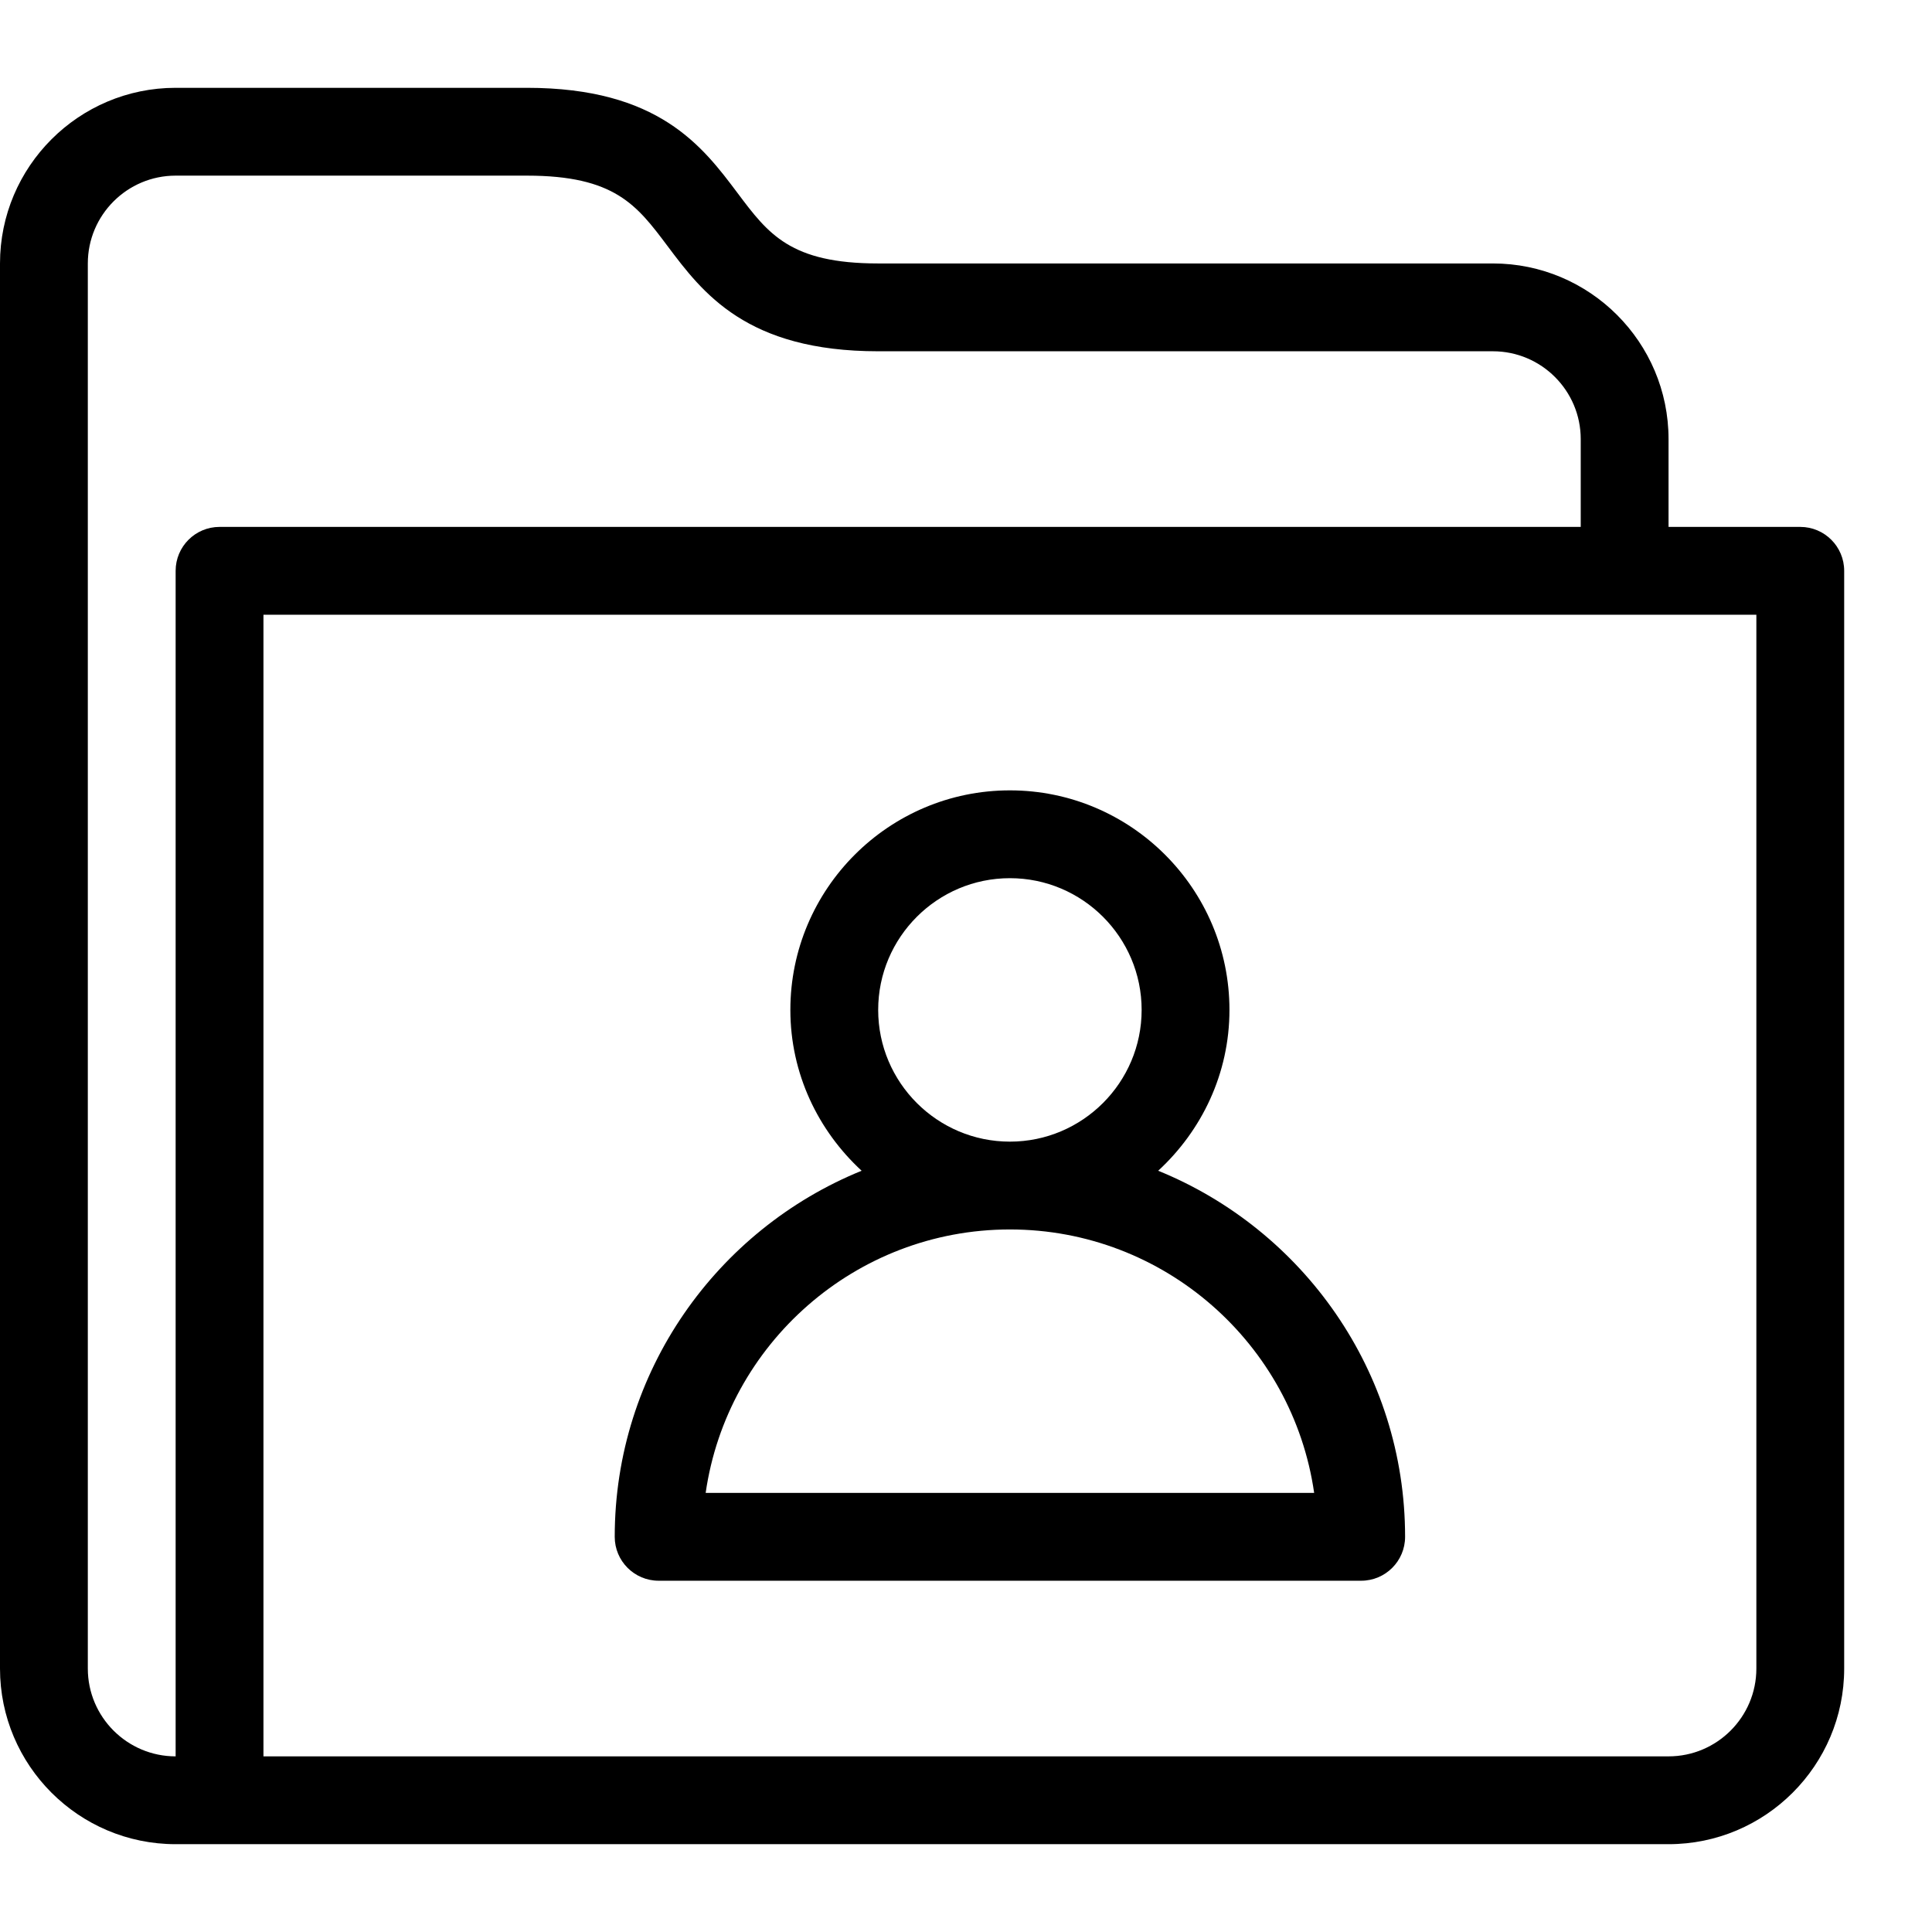 <?xml version="1.0" encoding="UTF-8" standalone="no"?>
<svg width="44px" height="44px" viewBox="0 0 44 44" version="1.1" xmlns="http://www.w3.org/2000/svg" xmlns:xlink="http://www.w3.org/1999/xlink">
    <!-- Generator: Sketch 3.7.2 (28276) - http://www.bohemiancoding.com/sketch -->
    <title>fol-user</title>
    <desc>Created with Sketch.</desc>
    <defs></defs>
    <g id="44px-Line" stroke="none" stroke-width="1" fill="none" fill-rule="evenodd">
        <g id="fol-user"></g>
        <path d="M4,42 L38,42 C40.206,42 42,40.206 42,38 L42,13 C42,12.448 41.552,12 41,12 L38,12 L38,10 C38,7.794 36.206,6 34,6 L20,6 C18,6 17.497,5.329 16.8,4.4 C15.998,3.331 15,2 12,2 L4,2 C1.794,2 0,3.794 0,6 L0,38 C0,40.206 1.794,42 4,42 L4,42 Z M40,14 L40,38 C40,39.103 39.103,40 38,40 L6,40 L6,14 L40,14 L40,14 Z M2,6 C2,4.897 2.897,4 4,4 L12,4 C14,4 14.503,4.671 15.2,5.6 C16.002,6.669 17,8 20,8 L34,8 C35.103,8 36,8.897 36,10 L36,12 L5,12 C4.448,12 4,12.448 4,13 L4,40 C2.897,40 2,39.103 2,38 L2,6 L2,6 Z" id="Shape" fill="#000000"></path>
        <path d="M15,36 L31,36 C31.552,36 32,35.552 32,35 C32,31.232 29.67,28.002 26.377,26.663 C27.368,25.749 28,24.451 28,23 C28,20.243 25.757,18 23,18 C20.243,18 18,20.243 18,23 C18,24.451 18.632,25.749 19.623,26.663 C16.33,28.002 14,31.232 14,35 C14,35.552 14.448,36 15,36 L15,36 Z M20,23 C20,21.346 21.346,20 23,20 C24.654,20 26,21.346 26,23 C26,24.654 24.654,26 23,26 C21.346,26 20,24.654 20,23 L20,23 Z M23,28 C26.521,28 29.442,30.612 29.929,34 L16.071,34 C16.558,30.612 19.479,28 23,28 L23,28 Z" id="Shape" fill="#000000"></path>
    </g>
</svg>